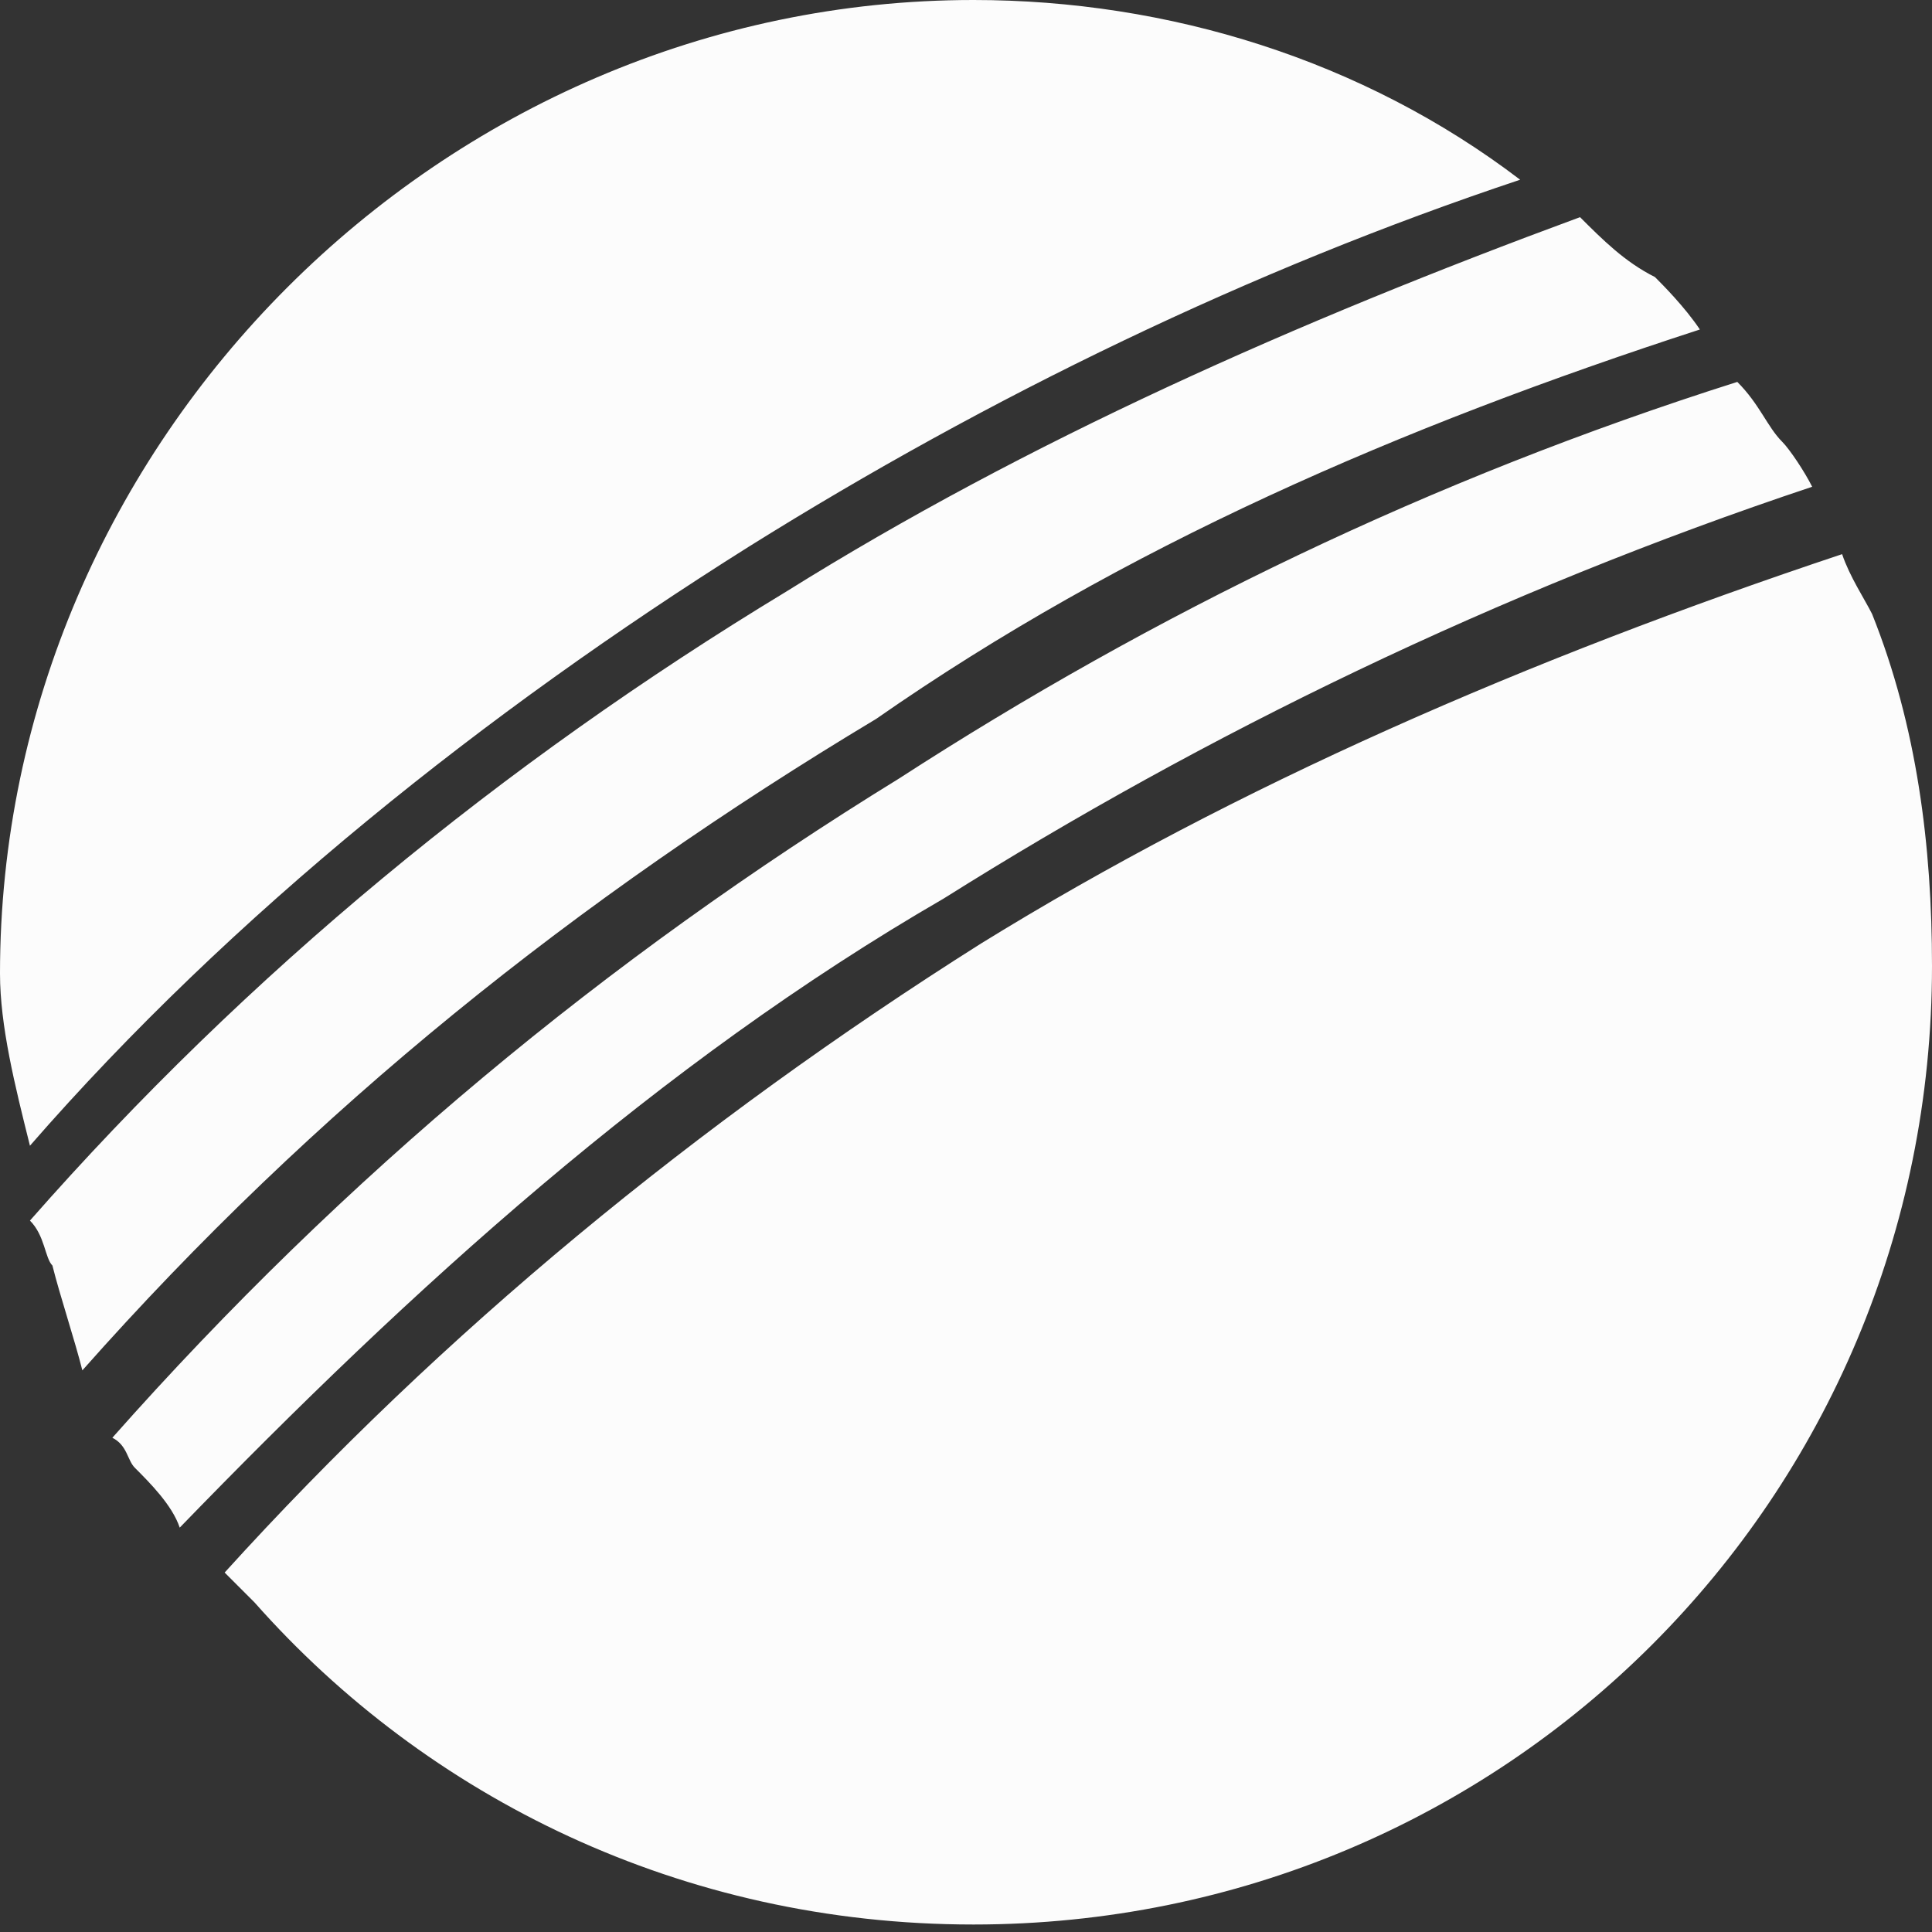 <svg width="40" height="40" viewBox="0 0 40 40" fill="none" xmlns="http://www.w3.org/2000/svg">
<rect x="0" y="0" width="40" height="40" fill="#333333" stroke="none"/>
<path fill-rule="evenodd" clip-rule="evenodd" d="M20.155 0C24.186 0 28.217 1.24 31.473 3.721C25.892 5.581 20.465 8.217 15.504 11.318C10.078 14.729 4.806 18.915 0.62 23.721C0.31 22.481 0 21.24 0 20.155C0 9.147 9.147 0 20.155 0ZM32.713 4.496C33.178 4.961 33.643 5.426 34.264 5.736C34.419 5.891 34.884 6.357 35.194 6.822C28.992 8.837 23.256 11.318 18.14 14.884C11.938 18.605 6.512 22.946 1.705 28.372C1.55 27.752 1.24 26.822 1.085 26.201C0.93 26.047 0.93 25.581 0.62 25.271C5.116 20.155 10.388 15.814 16.279 12.248C21.24 9.147 26.822 6.667 32.713 4.496ZM35.969 7.907C36.434 8.372 36.589 8.837 36.899 9.147C37.054 9.302 37.364 9.767 37.519 10.078C31.008 12.248 24.961 15.194 19.535 18.605C13.643 22.015 8.527 26.667 3.721 31.628C3.566 31.163 3.101 30.698 2.791 30.388C2.636 30.233 2.636 29.922 2.326 29.767C7.132 24.341 12.558 19.845 18.605 16.124C23.876 12.713 29.612 9.922 35.969 7.907ZM38.139 11.473C38.295 11.938 38.605 12.403 38.76 12.713C39.69 15.039 40 17.519 40 20C40 31.008 31.163 39.845 20.155 39.845C14.108 39.845 8.837 37.209 5.271 33.178C5.116 33.023 4.806 32.713 4.651 32.558C9.147 27.597 14.419 23.256 20.31 19.535C25.581 16.279 31.628 13.643 38.139 11.473Z" fill="#FCFCFC"/>
</svg>
